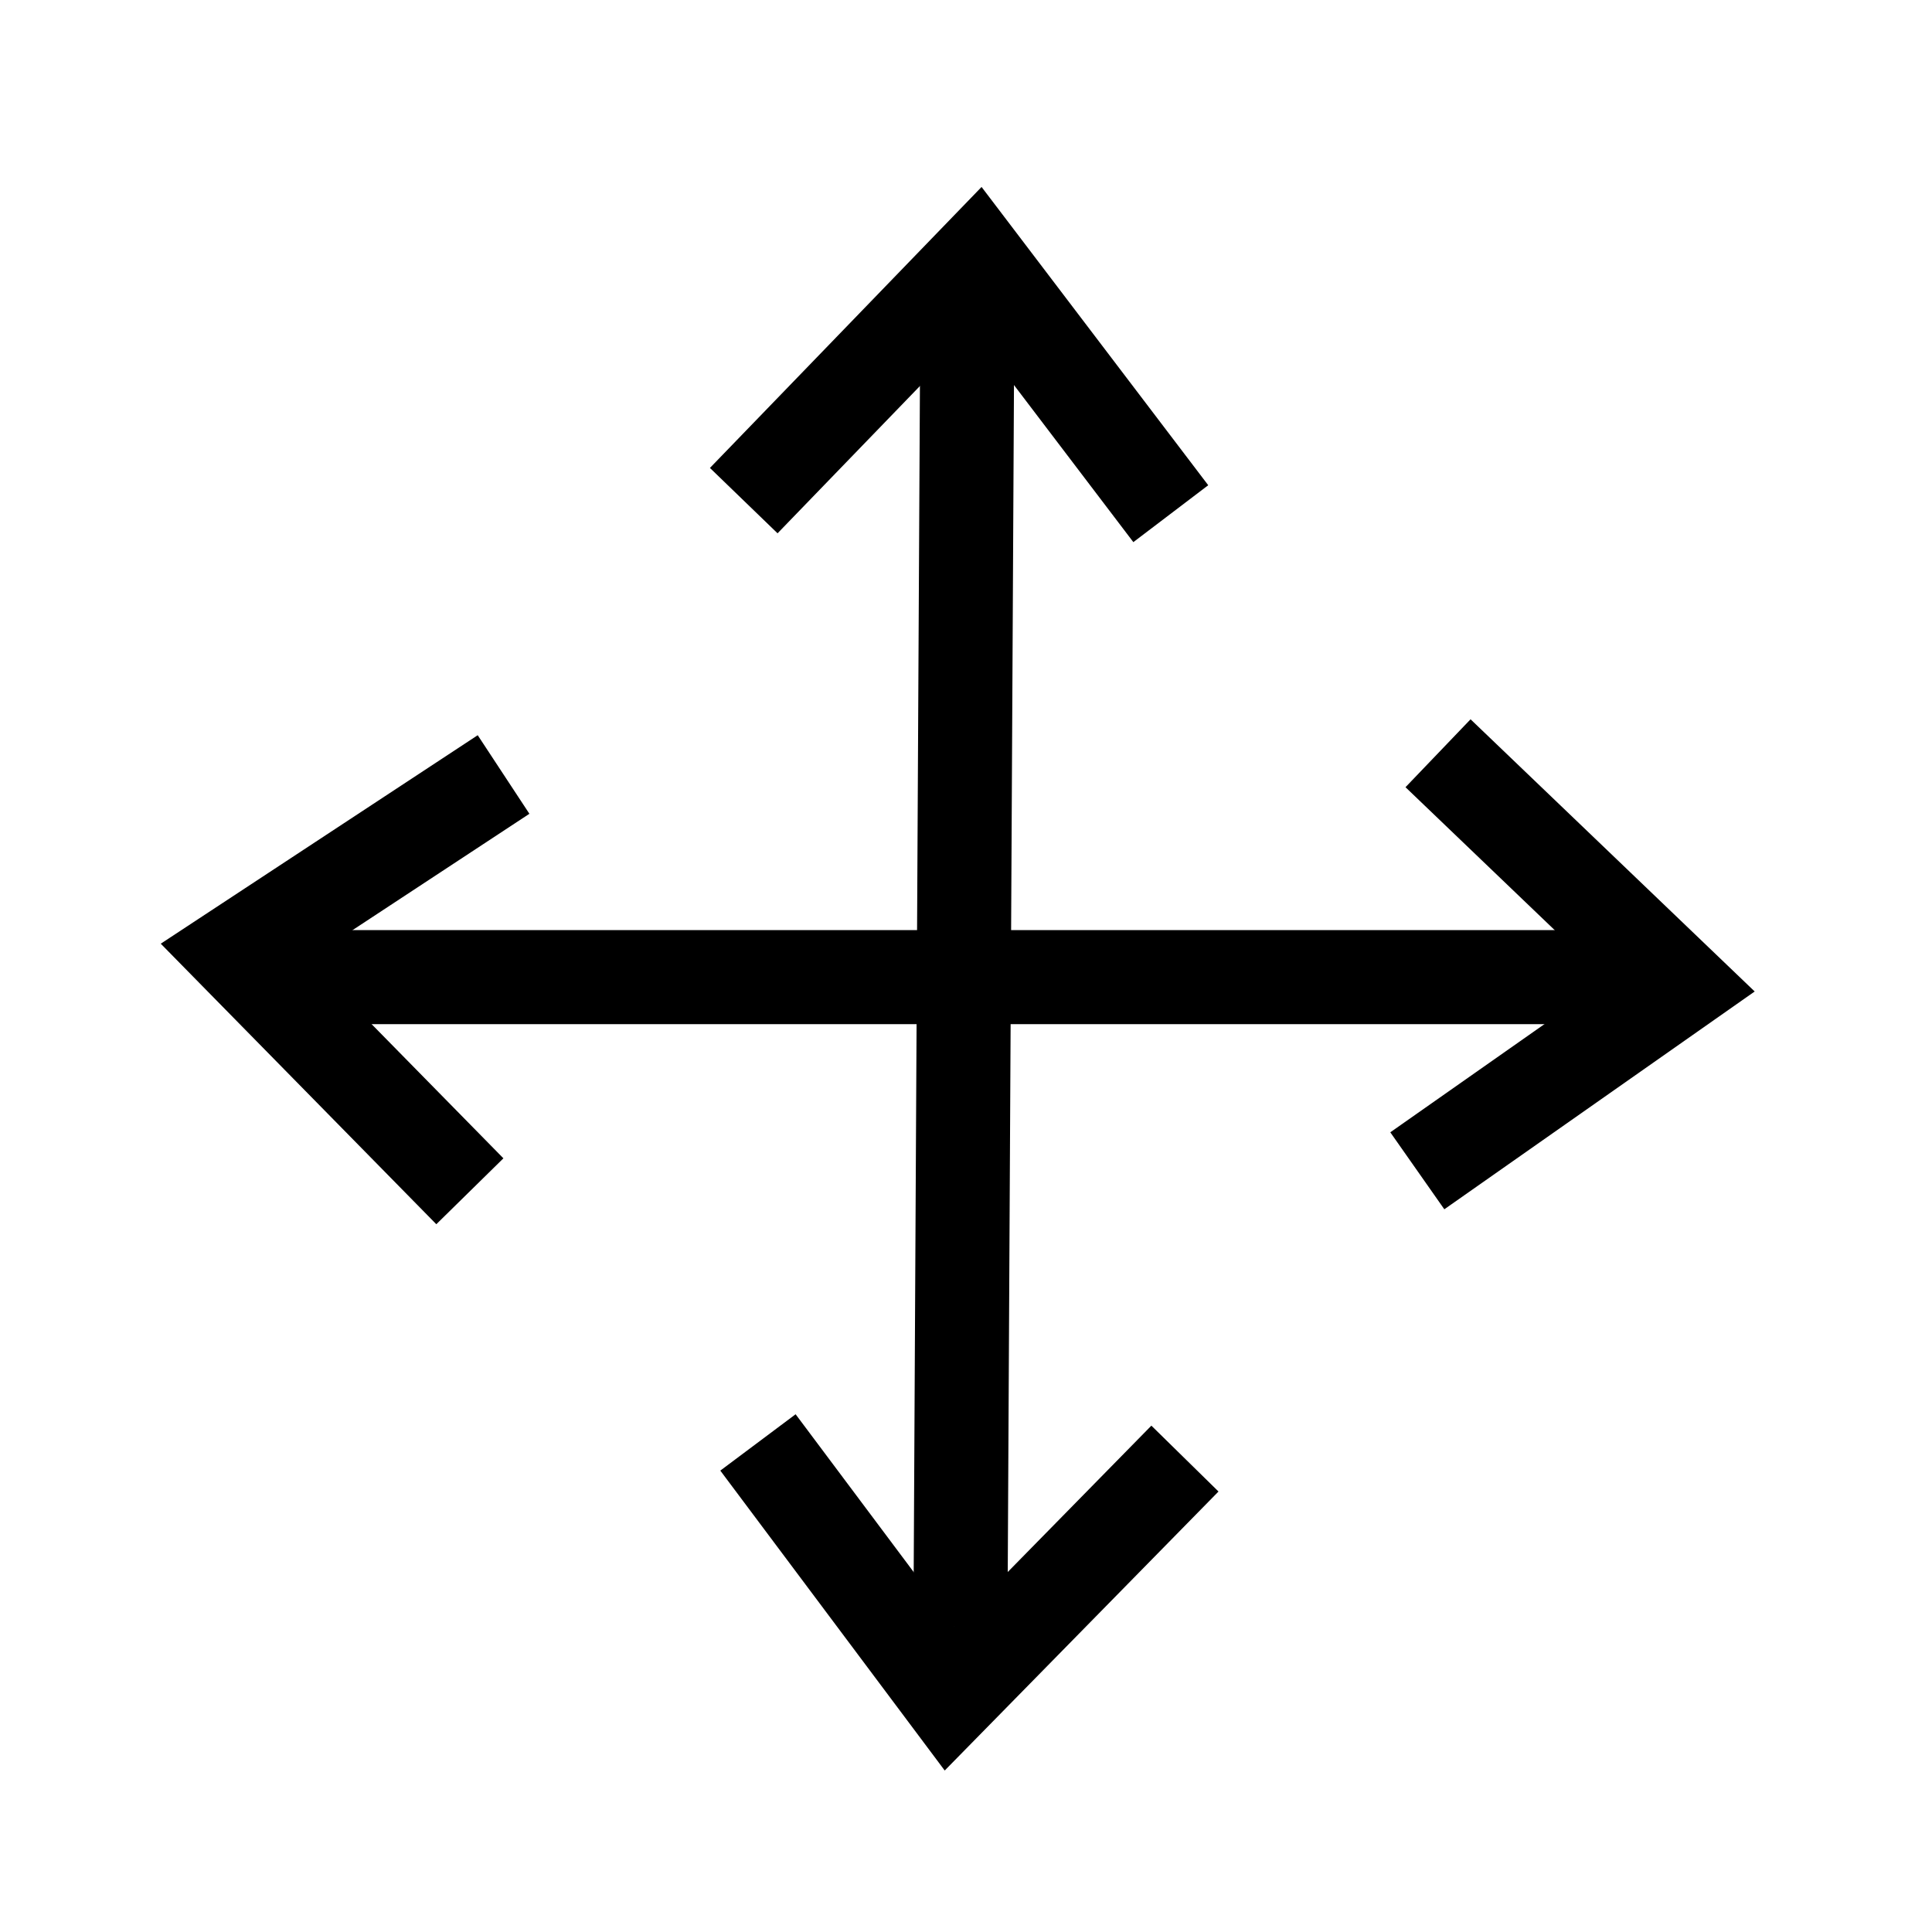 <?xml version="1.0" encoding="UTF-8" standalone="no"?>
<!-- Created with Inkscape (http://www.inkscape.org/) -->

<svg
   xmlns:osb="http://www.openswatchbook.org/uri/2009/osb"
   xmlns:dc="http://purl.org/dc/elements/1.1/"
   xmlns:cc="http://creativecommons.org/ns#"
   xmlns:rdf="http://www.w3.org/1999/02/22-rdf-syntax-ns#"
   xmlns:svg="http://www.w3.org/2000/svg"
   xmlns="http://www.w3.org/2000/svg"
   xmlns:sodipodi="http://sodipodi.sourceforge.net/DTD/sodipodi-0.dtd"
   xmlns:inkscape="http://www.inkscape.org/namespaces/inkscape"
   width="25"
   height="25"
   id="svg2"
   inkscape:label="Pozadí"
   version="1.1"
   inkscape:version="0.48.0 r9654"
   sodipodi:docname="smer.svg">
  <defs
     id="defs3">
    <inkscape:path-effect
       effect="skeletal"
       id="path-effect3015"
       is_visible="true"
       pattern="M 0,5 C 0,2.24 2.24,0 5,0 7.76,0 10,2.24 10,5 10,7.76 7.76,10 5,10 2.24,10 0,7.76 0,5 z"
       copytype="single_stretched"
       prop_scale="1"
       scale_y_rel="false"
       spacing="0"
       normal_offset="0"
       tang_offset="0"
       prop_units="false"
       vertical_pattern="false"
       fuse_tolerance="0" />
    <inkscape:path-effect
       effect="skeletal"
       id="path-effect3011"
       is_visible="true"
       pattern="M 0,5 C 0,2.24 2.24,0 5,0 7.76,0 10,2.24 10,5 10,7.76 7.76,10 5,10 2.24,10 0,7.76 0,5 z"
       copytype="single_stretched"
       prop_scale="1"
       scale_y_rel="false"
       spacing="0"
       normal_offset="0"
       tang_offset="0"
       prop_units="false"
       vertical_pattern="false"
       fuse_tolerance="0" />
    <inkscape:path-effect
       effect="skeletal"
       id="path-effect3007"
       is_visible="true"
       pattern="M 0,5 C 0,2.24 2.24,0 5,0 7.76,0 10,2.24 10,5 10,7.76 7.76,10 5,10 2.24,10 0,7.76 0,5 z"
       copytype="single_stretched"
       prop_scale="1"
       scale_y_rel="false"
       spacing="0"
       normal_offset="0"
       tang_offset="0"
       prop_units="false"
       vertical_pattern="false"
       fuse_tolerance="0" />
    <inkscape:path-effect
       effect="skeletal"
       id="path-effect3003"
       is_visible="true"
       pattern="M 0,5 C 0,2.24 2.24,0 5,0 7.76,0 10,2.24 10,5 10,7.76 7.76,10 5,10 2.24,10 0,7.76 0,5 z"
       copytype="single_stretched"
       prop_scale="1"
       scale_y_rel="false"
       spacing="0"
       normal_offset="0"
       tang_offset="0"
       prop_units="false"
       vertical_pattern="false"
       fuse_tolerance="0" />
    <linearGradient
       id="linearGradient5325"
       osb:paint="solid">
      <stop
         style="stop-color:#009c00;stop-opacity:1;"
         offset="0"
         id="stop5327" />
    </linearGradient>
    <linearGradient
       id="linearGradient3010"
       osb:paint="gradient">
      <stop
         style="stop-color:#008080;stop-opacity:1;"
         offset="0"
         id="stop3012" />
      <stop
         style="stop-color:#008080;stop-opacity:0;"
         offset="1"
         id="stop3014" />
    </linearGradient>
    <filter
       inkscape:collect="always"
       id="filter3797">
      <feGaussianBlur
         inkscape:collect="always"
         stdDeviation="0.247"
         id="feGaussianBlur3799" />
    </filter>
  </defs>
  <sodipodi:namedview
     id="base"
     pagecolor="#ffffff"
     bordercolor="#666666"
     borderopacity="1.0"
     inkscape:pageopacity="0"
     inkscape:pageshadow="2"
     inkscape:zoom="14.248323"
     inkscape:cx="-0.91654739"
     inkscape:cy="13.636105"
     inkscape:document-units="px"
     inkscape:current-layer="layer1"
     showgrid="false"
     inkscape:window-width="1280"
     inkscape:window-height="727"
     inkscape:window-x="0"
     inkscape:window-y="24"
     inkscape:window-maximized="1"
     showguides="false"
     inkscape:guide-bbox="true"
     inkscape:snap-global="true"
     showborder="true"
     inkscape:showpageshadow="true">
    <inkscape:grid
       type="xygrid"
       id="grid5370"
       empspacing="5"
       visible="true"
       enabled="true"
       snapvisiblegridlinesonly="true" />
    <sodipodi:guide
       orientation="1,0"
       position="9.966,26.389"
       id="guide3010" />
    <sodipodi:guide
       orientation="1,0"
       position="16.493,29.196"
       id="guide3780" />
    <sodipodi:guide
       orientation="0,1"
       position="-8.703,16.493"
       id="guide3782" />
    <sodipodi:guide
       orientation="0,1"
       position="-8.984,9.966"
       id="guide3784" />
    <sodipodi:guide
       orientation="1,0"
       position="3.509,27.582"
       id="guide3788" />
    <sodipodi:guide
       orientation="1,0"
       position="23.02,27.231"
       id="guide3790" />
    <sodipodi:guide
       orientation="0,1"
       position="-10.247,23.02"
       id="guide3792" />
    <sodipodi:guide
       orientation="0,1"
       position="-7.369,3.509"
       id="guide3794" />
  </sodipodi:namedview>
  <g
     inkscape:label="Vrstva 1"
     inkscape:groupmode="layer"
     id="layer1"
     transform="translate(0,-1027.362)">
    <path
       style="fill:none;stroke:#000000;stroke-width:1.217px;stroke-linecap:butt;stroke-linejoin:miter;stroke-opacity:1"
       d="m 9.624,1033.84 3.022,-3.126 2.504,3.295"
       id="path3801"
       inkscape:connector-curvature="0" />
    <path
       style="fill:none;stroke:#000000;stroke-width:1.217px;stroke-linecap:butt;stroke-linejoin:miter;stroke-opacity:1"
       d="m 18.608,1037.109 3.142,3.01 -3.41,2.393"
       id="path3801-7"
       inkscape:connector-curvature="0" />
    <path
       style="fill:none;stroke:#000000;stroke-width:1.217px;stroke-linecap:butt;stroke-linejoin:miter;stroke-opacity:1"
       d="m 6.08,1042.777 -3.047,-3.102 3.483,-2.291"
       id="path3801-0"
       inkscape:connector-curvature="0" />
    <path
       style="fill:none;stroke:#000000;stroke-width:1.217px;stroke-linecap:butt;stroke-linejoin:miter;stroke-opacity:1"
       d="m 15.333,1046.236 -3.046,3.104 -2.479,-3.313"
       id="path3801-74"
       inkscape:connector-curvature="0" />
    <path
       style="fill:none;stroke:#000000;stroke-width:1.217px;stroke-linecap:butt;stroke-linejoin:miter;stroke-opacity:1"
       d="m 3.58,1040.006 17.527,0"
       id="path3835"
       inkscape:connector-curvature="0" />
    <path
       style="fill:none;stroke:#000000;stroke-width:1.217px;stroke-linecap:butt;stroke-linejoin:miter;stroke-opacity:1"
       d="m 12.518,1031.263 -0.09,17.149"
       id="path3835-2"
       inkscape:connector-curvature="0" />
  </g>
</svg>
